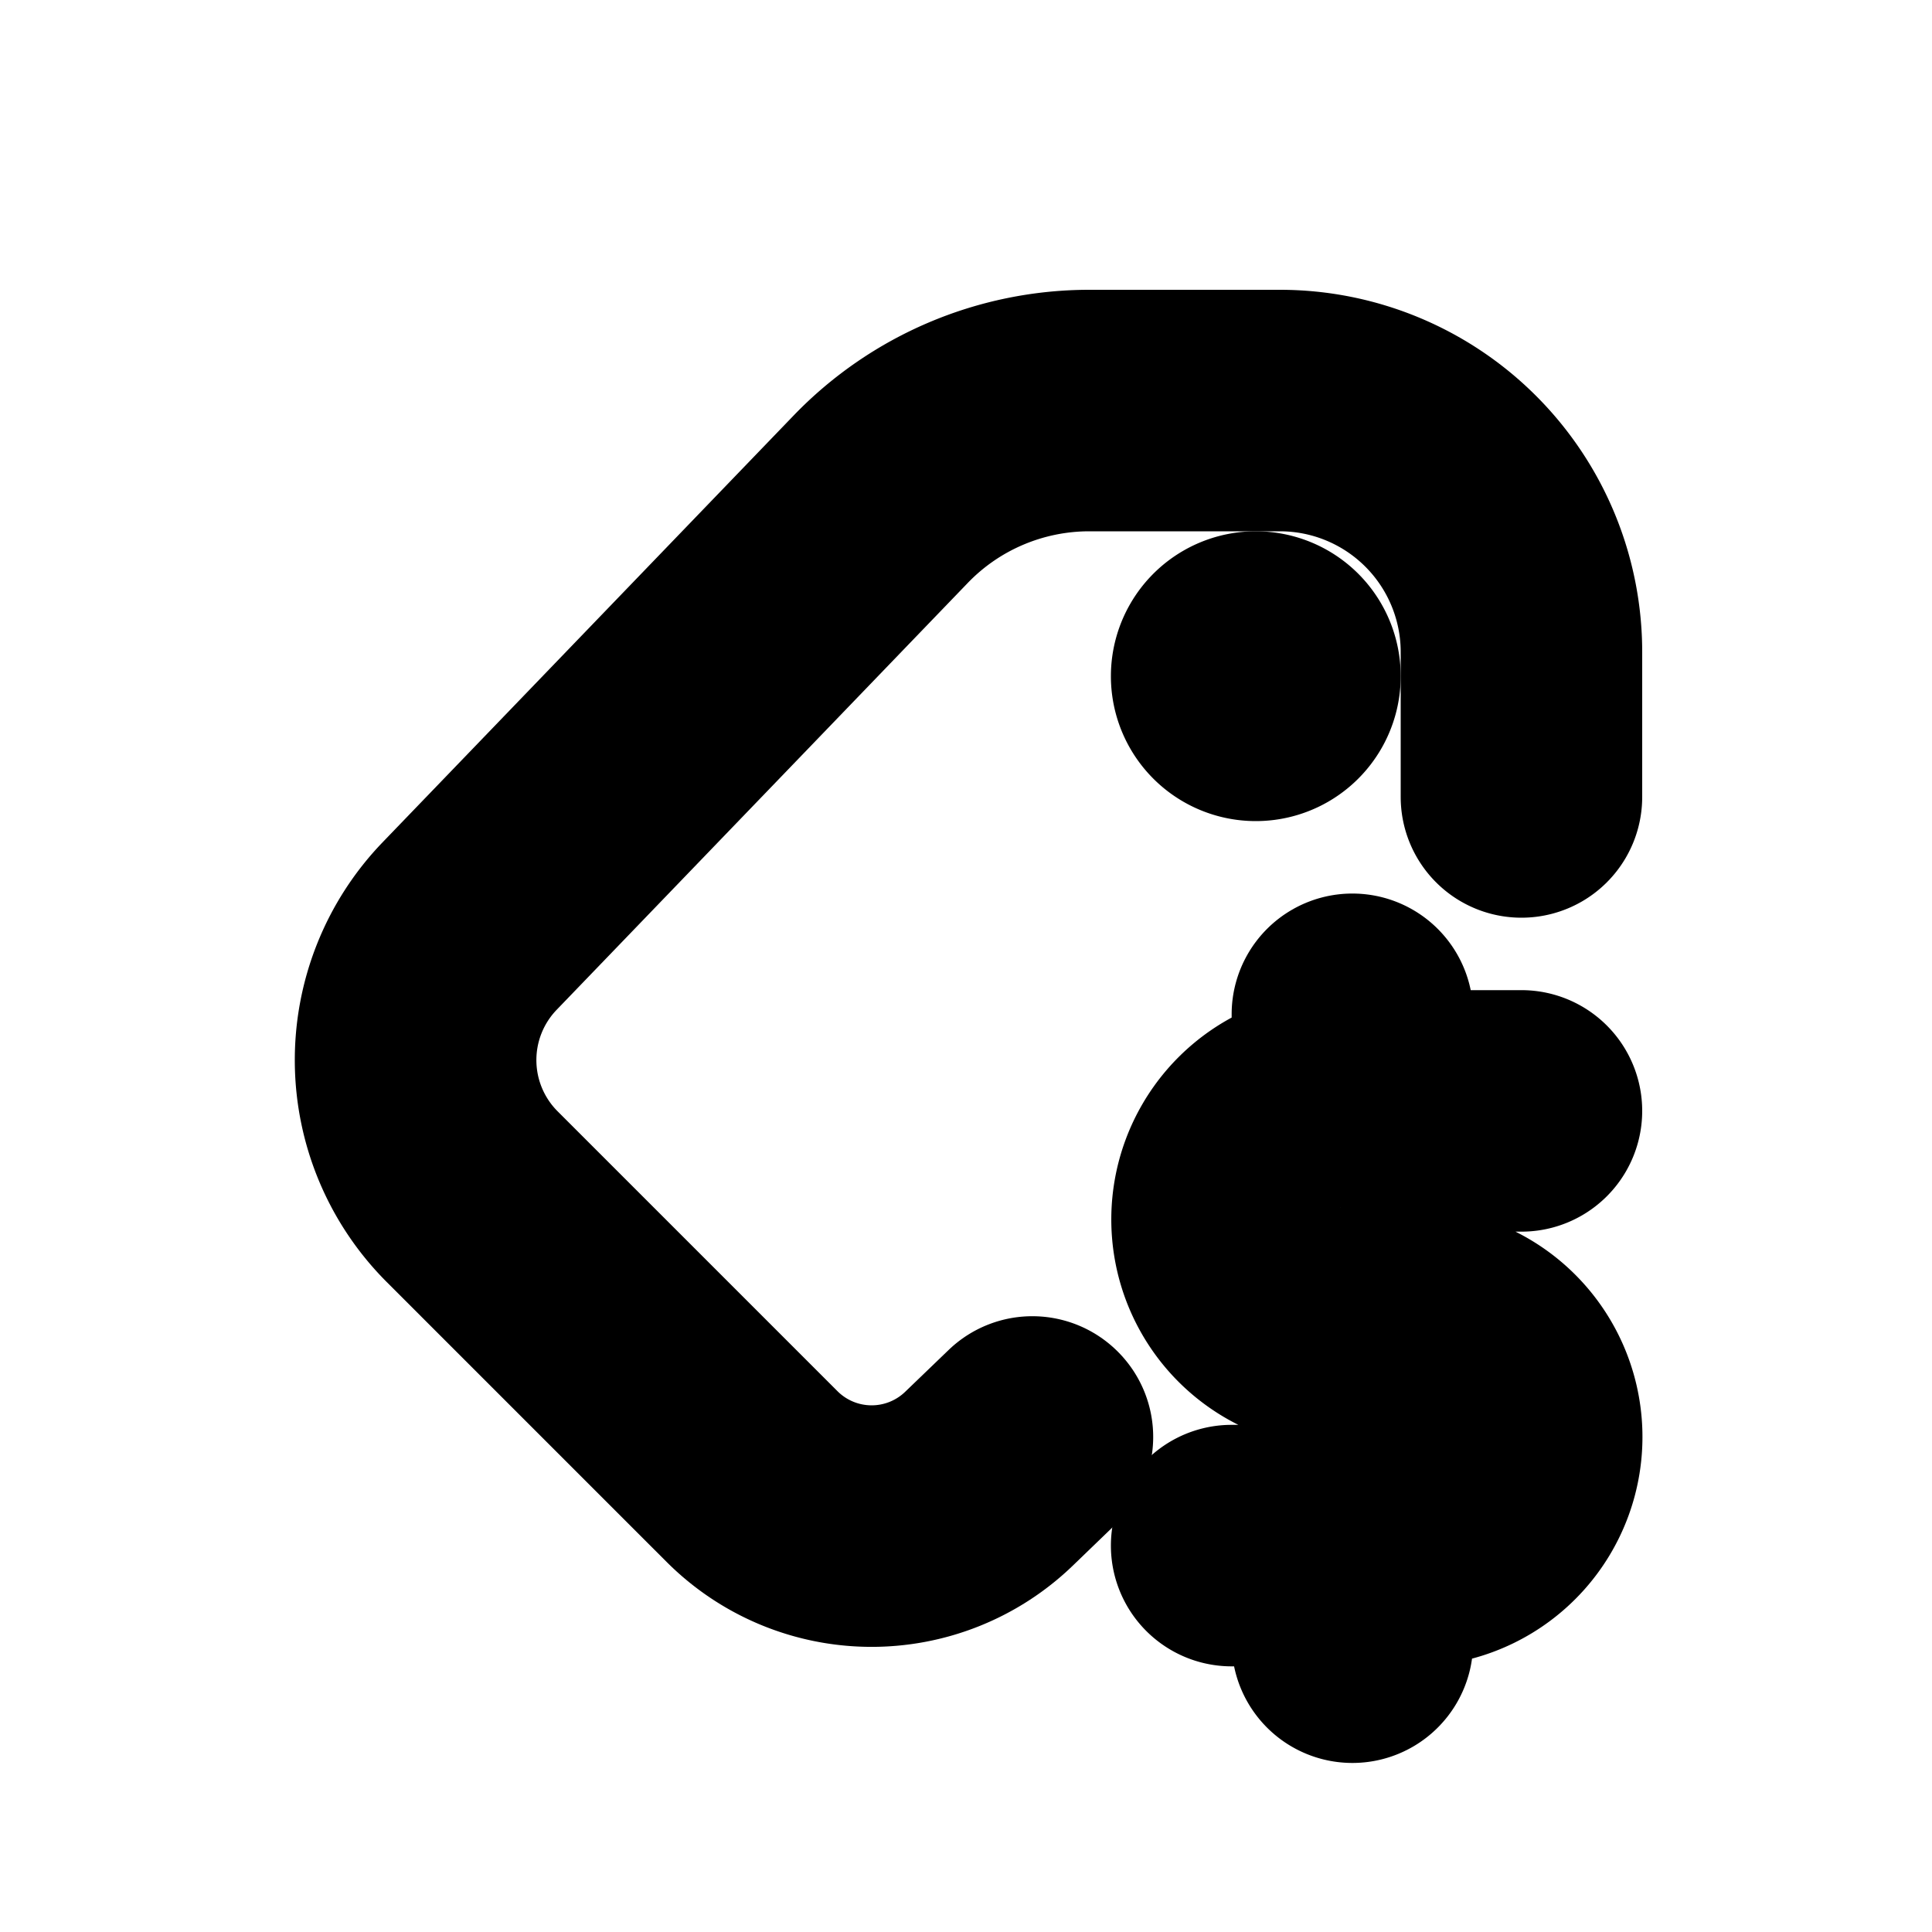 <svg xmlns="http://www.w3.org/2000/svg" viewBox="0 0 20 20" fill="currentColor" stroke="currentColor"><path d="M8.575 4.649a3.75 3.75 0 0 1 2.7-1.149h1.975a3.25 3.25 0 0 1 3.25 3.25v1.5a.75.75 0 0 1-1.5 0v-1.5A1.75 1.75 0 0 0 13.25 5h-1.974c-.611 0-1.197.249-1.62.69l-4.254 4.417a1.25 1.25 0 0 0 .016 1.75l2.898 2.898a1 1 0 0 0 1.4.014l.451-.434a.75.75 0 0 1 1.06.02.747.747 0 0 1-.02 1.06l-.45.434a2.5 2.5 0 0 1-3.502-.033l-2.898-2.898a2.75 2.75 0 0 1-.036-3.852z"/><path d="M14 7a1 1 0 1 1-2 0 1 1 0 0 1 2 0M13.25 10.857a1.876 1.876 0 0 0 .625 3.643h.75a.375.375 0 0 1 0 .75H12.75a.75.75 0 0 0 0 1.5h.5V17a.75.75 0 0 0 1.5 0v-.254A1.875 1.875 0 0 0 14.625 13h-.75a.375.375 0 0 1 0-.75h1.875a.75.75 0 0 0 0-1.5h-1v-.25a.75.75 0 0 0-1.5 0z"/></svg>